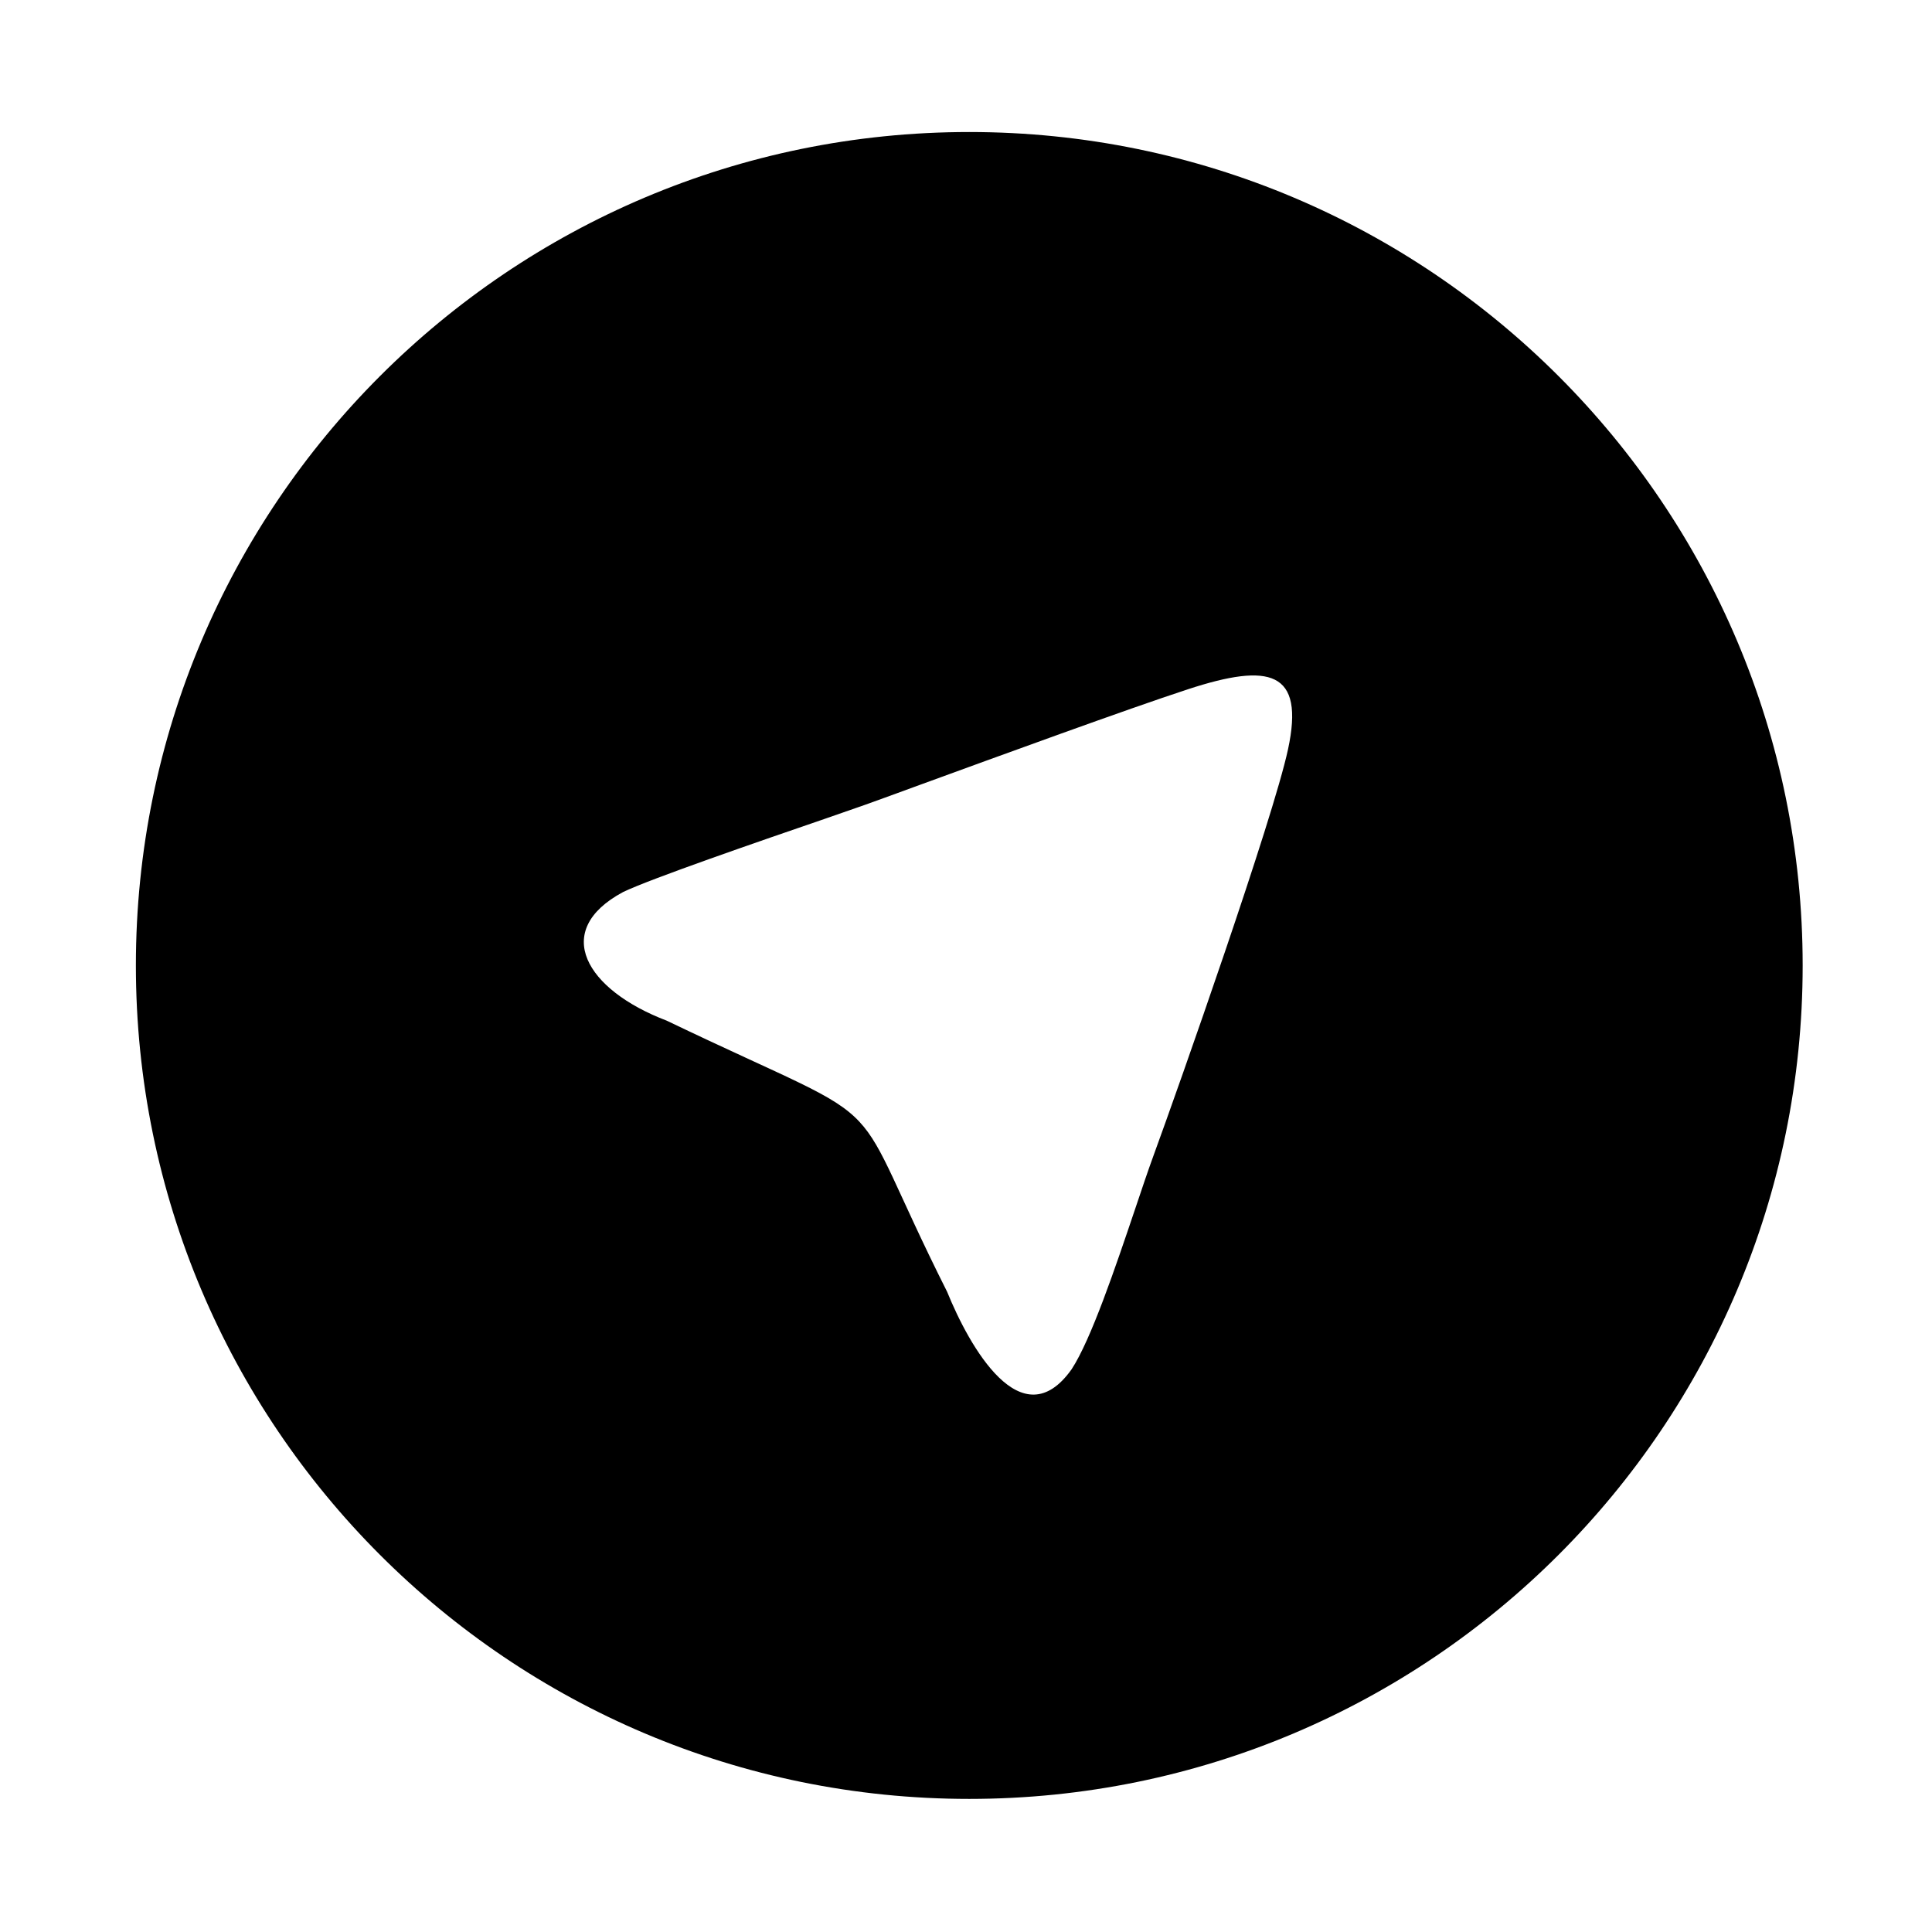 <svg width="18" height="18" viewBox="0 0 18 18" fill="none" xmlns="http://www.w3.org/2000/svg">
<g id="ico/18x18/telegram_nuevo">
<path id="Exclude" fill-rule="evenodd" clip-rule="evenodd" d="M9.03 16.76C13.319 16.76 16.795 13.284 16.795 8.995C16.795 4.707 13.319 1.23 9.03 1.23C4.742 1.23 1.266 4.707 1.266 8.995C1.266 13.284 4.742 16.76 9.03 16.76ZM12 6.982C11.86 7.633 10.985 10.116 10.746 10.769C10.697 10.903 10.638 11.078 10.574 11.269C10.392 11.808 10.165 12.481 9.984 12.757C9.518 13.414 9.031 12.545 8.824 12.035C8.337 11.066 8.237 10.697 8.006 10.45C7.761 10.188 7.368 10.064 6.211 9.509C5.459 9.223 5.132 8.672 5.805 8.311C6.062 8.187 7.092 7.832 7.684 7.629C7.848 7.572 7.978 7.527 8.049 7.502C8.132 7.473 8.32 7.404 8.566 7.314C9.287 7.051 10.507 6.605 11.07 6.421C11.826 6.174 12.159 6.246 12 6.982Z" fill="black"/>
</g>
</svg>
